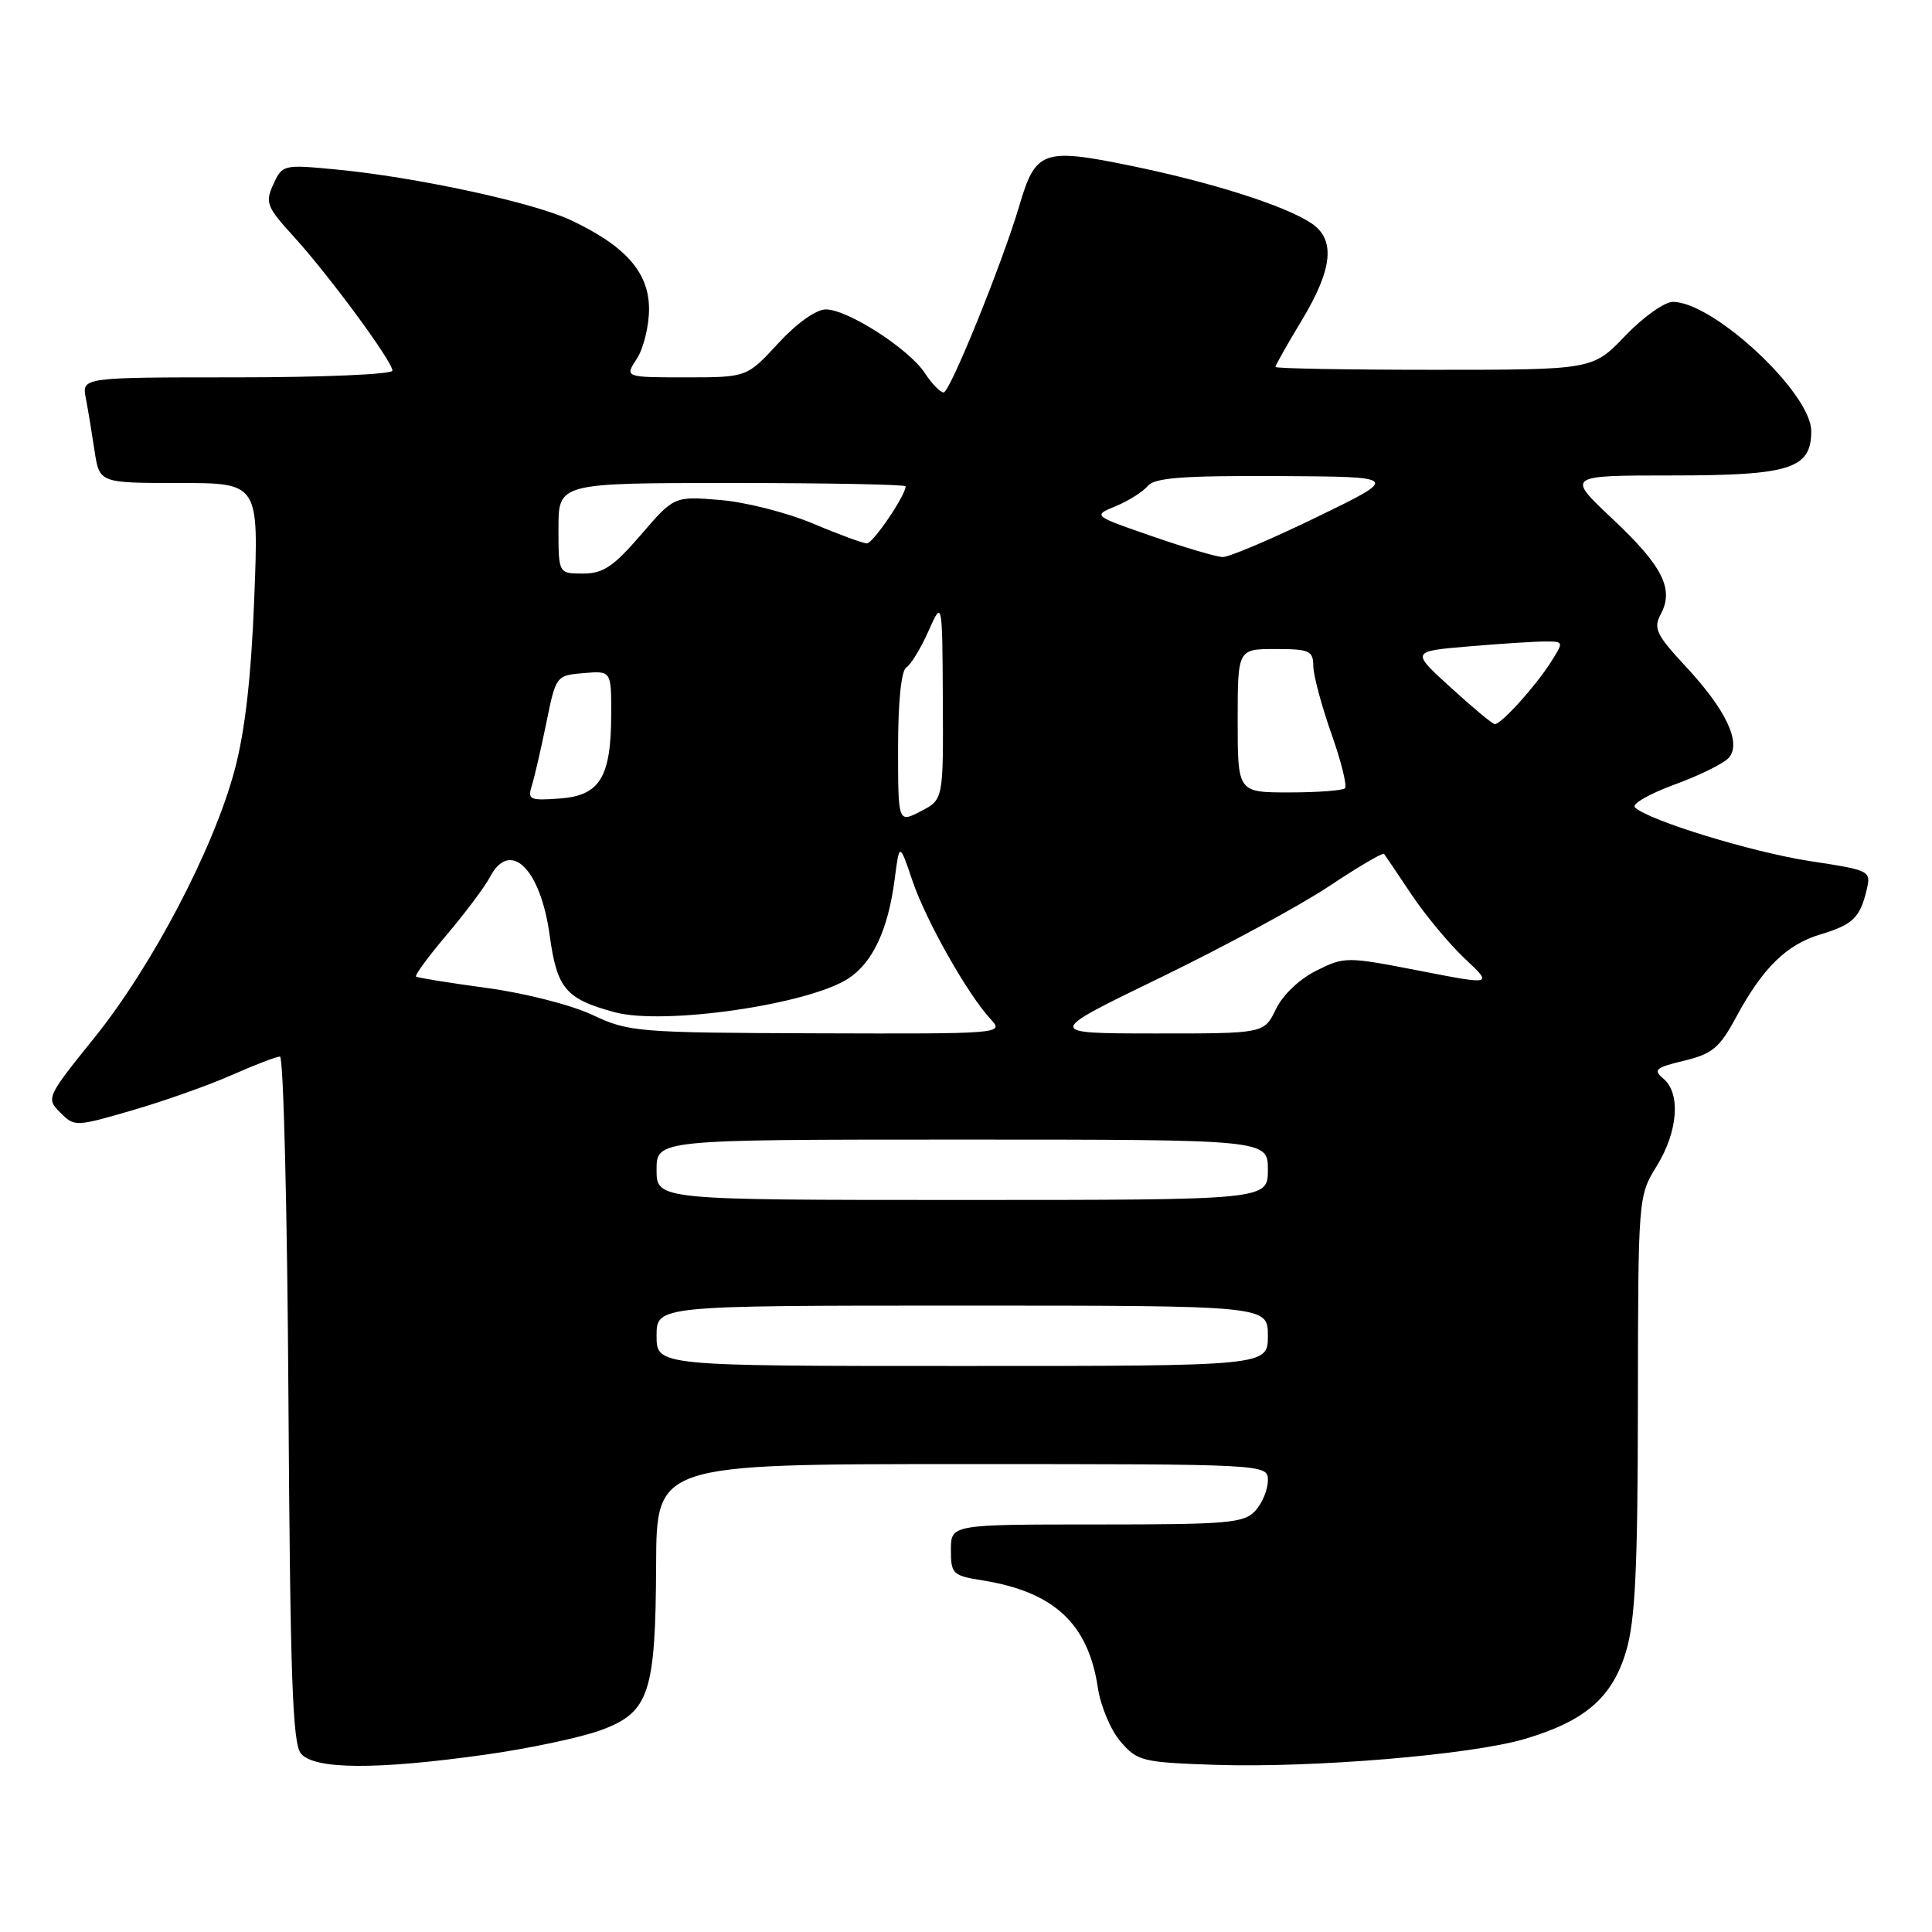 <?xml version="1.0" encoding="UTF-8" standalone="no"?>
<!DOCTYPE svg PUBLIC "-//W3C//DTD SVG 1.1//EN" "http://www.w3.org/Graphics/SVG/1.1/DTD/svg11.dtd" >
<svg xmlns="http://www.w3.org/2000/svg" xmlns:xlink="http://www.w3.org/1999/xlink" version="1.1" viewBox="0 0 256 256">
 <g >
 <path fill="currentColor"
d=" M 64.24 232.51 C 70.07 231.70 77.01 230.22 79.67 229.24 C 86.03 226.88 86.87 224.35 86.94 207.25 C 87.00 194.00 87.00 194.00 127.50 194.00 C 168.00 194.00 168.00 194.00 168.00 196.17 C 168.00 197.37 167.26 199.17 166.35 200.17 C 164.85 201.82 162.82 202.00 145.35 202.00 C 126.00 202.00 126.00 202.00 126.00 205.37 C 126.00 208.56 126.23 208.78 130.19 209.41 C 139.67 210.93 144.19 215.14 145.47 223.62 C 145.83 226.05 147.18 229.27 148.48 230.77 C 150.70 233.36 151.36 233.52 160.97 233.85 C 173.86 234.28 194.86 232.54 202.00 230.43 C 210.04 228.06 213.64 224.94 215.47 218.79 C 216.68 214.72 217.01 207.84 217.03 186.07 C 217.06 158.55 217.07 158.49 219.53 154.50 C 222.35 149.92 222.73 144.85 220.40 142.92 C 219.01 141.76 219.36 141.46 223.15 140.55 C 226.89 139.65 227.86 138.84 230.04 134.79 C 233.55 128.27 236.72 125.16 241.20 123.82 C 245.50 122.53 246.46 121.61 247.34 117.92 C 247.94 115.38 247.84 115.32 239.83 114.10 C 232.16 112.92 218.51 108.74 216.64 106.99 C 216.17 106.55 218.53 105.19 221.88 103.96 C 225.23 102.74 228.48 101.13 229.11 100.37 C 230.76 98.38 228.68 94.01 223.34 88.28 C 219.45 84.10 219.06 83.26 220.06 81.38 C 221.85 78.05 220.30 74.99 213.66 68.75 C 207.54 63.00 207.54 63.00 221.55 63.00 C 237.23 63.00 240.00 62.12 240.00 57.12 C 240.00 52.09 227.05 40.00 221.66 40.00 C 220.56 40.00 217.72 42.02 215.35 44.50 C 211.03 49.00 211.03 49.00 190.02 49.00 C 178.46 49.00 169.00 48.83 169.00 48.62 C 169.00 48.41 170.57 45.63 172.50 42.43 C 176.63 35.58 176.99 31.69 173.70 29.54 C 170.11 27.19 160.44 24.13 149.63 21.92 C 138.19 19.59 137.21 19.95 135.06 27.27 C 132.85 34.78 125.87 52.00 125.04 52.00 C 124.59 52.00 123.47 50.85 122.55 49.44 C 120.44 46.22 112.32 41.00 109.43 41.00 C 108.13 41.00 105.58 42.82 103.11 45.50 C 98.96 50.00 98.96 50.00 90.86 50.00 C 82.77 50.00 82.77 50.00 84.38 47.54 C 85.27 46.18 86.00 43.21 86.00 40.94 C 86.00 36.11 82.89 32.58 75.61 29.16 C 70.61 26.81 55.03 23.45 44.46 22.45 C 37.55 21.79 37.40 21.83 36.22 24.42 C 35.11 26.84 35.33 27.41 38.86 31.28 C 43.56 36.43 52.00 47.89 52.00 49.11 C 52.00 49.60 42.78 50.00 31.42 50.00 C 10.84 50.00 10.84 50.00 11.37 52.75 C 11.66 54.26 12.18 57.41 12.53 59.75 C 13.18 64.00 13.18 64.00 23.73 64.00 C 34.29 64.00 34.29 64.00 33.69 79.25 C 33.29 89.67 32.47 96.87 31.10 102.00 C 28.33 112.42 20.17 127.99 12.51 137.50 C 6.16 145.38 6.10 145.53 7.98 147.42 C 9.87 149.31 10.00 149.31 17.53 147.12 C 21.73 145.90 27.66 143.80 30.71 142.45 C 33.75 141.10 36.63 140.00 37.10 140.00 C 37.56 140.00 38.07 160.41 38.22 185.35 C 38.45 222.00 38.76 231.01 39.87 232.35 C 41.64 234.48 49.87 234.53 64.24 232.51 Z  M 87.00 177.00 C 87.00 173.00 87.00 173.00 127.50 173.00 C 168.00 173.00 168.00 173.00 168.00 177.00 C 168.00 181.00 168.00 181.00 127.50 181.00 C 87.00 181.00 87.00 181.00 87.00 177.00 Z  M 87.00 155.00 C 87.00 151.00 87.00 151.00 127.50 151.00 C 168.00 151.00 168.00 151.00 168.00 155.00 C 168.00 159.00 168.00 159.00 127.50 159.00 C 87.00 159.00 87.00 159.00 87.00 155.00 Z  M 78.50 134.48 C 75.70 133.16 69.54 131.59 64.50 130.91 C 59.55 130.24 55.33 129.56 55.13 129.40 C 54.93 129.23 56.78 126.71 59.25 123.80 C 61.71 120.88 64.25 117.49 64.90 116.25 C 67.57 111.12 71.63 115.06 72.84 123.97 C 73.81 131.01 74.96 132.37 81.47 134.13 C 87.97 135.88 107.13 133.11 112.42 129.65 C 115.64 127.54 117.68 123.18 118.54 116.56 C 119.18 111.62 119.18 111.62 120.90 116.69 C 122.69 121.99 128.22 131.77 131.29 135.07 C 133.05 136.97 132.72 137.00 108.29 136.92 C 84.42 136.84 83.31 136.75 78.50 134.48 Z  M 153.79 129.52 C 162.19 125.44 172.23 120.01 176.09 117.44 C 179.95 114.87 183.24 112.94 183.39 113.14 C 183.55 113.34 185.18 115.75 187.01 118.50 C 188.85 121.25 192.03 125.08 194.09 127.02 C 197.83 130.53 197.83 130.53 188.04 128.62 C 178.43 126.75 178.17 126.75 174.43 128.61 C 172.19 129.72 169.97 131.83 169.06 133.73 C 167.50 136.95 167.50 136.95 153.00 136.94 C 138.50 136.93 138.50 136.93 153.79 129.52 Z  M 119.00 99.08 C 119.00 92.97 119.42 88.86 120.09 88.44 C 120.69 88.07 122.01 85.91 123.02 83.64 C 124.86 79.50 124.86 79.50 124.93 92.72 C 125.00 105.95 125.00 105.95 122.00 107.50 C 119.00 109.05 119.00 109.05 119.00 99.08 Z  M 70.47 104.10 C 70.82 102.99 71.68 99.25 72.39 95.79 C 73.66 89.54 73.69 89.50 77.33 89.19 C 81.00 88.88 81.00 88.88 80.99 94.69 C 80.96 103.02 79.49 105.43 74.14 105.81 C 70.20 106.10 69.88 105.95 70.47 104.10 Z  M 164.00 95.50 C 164.00 86.00 164.00 86.00 169.00 86.00 C 173.51 86.00 174.00 86.22 174.02 88.25 C 174.03 89.49 175.11 93.51 176.41 97.20 C 177.71 100.88 178.52 104.14 178.22 104.45 C 177.92 104.75 174.59 105.00 170.83 105.00 C 164.00 105.00 164.00 105.00 164.00 95.50 Z  M 192.23 91.10 C 186.95 86.30 186.95 86.30 194.63 85.65 C 198.85 85.29 203.41 85.00 204.77 85.00 C 207.21 85.00 207.22 85.02 205.49 87.75 C 203.44 90.97 198.87 96.02 198.06 95.95 C 197.75 95.93 195.13 93.75 192.23 91.10 Z  M 74.00 70.00 C 74.00 64.00 74.00 64.00 97.00 64.00 C 109.65 64.00 120.00 64.20 120.00 64.44 C 120.00 65.64 115.68 72.00 114.87 72.00 C 114.36 72.00 111.14 70.82 107.72 69.37 C 104.30 67.93 98.76 66.52 95.41 66.25 C 89.32 65.75 89.32 65.75 84.91 70.88 C 81.29 75.08 79.92 76.00 77.25 76.00 C 74.00 76.00 74.00 76.00 74.00 70.00 Z  M 152.65 71.05 C 144.79 68.33 144.79 68.33 147.86 67.06 C 149.55 66.36 151.45 65.16 152.09 64.39 C 152.99 63.30 156.73 63.02 169.37 63.08 C 185.50 63.17 185.50 63.17 174.50 68.51 C 168.45 71.45 162.82 73.84 162.00 73.81 C 161.18 73.79 156.97 72.55 152.65 71.05 Z "/>
</g>
</svg>